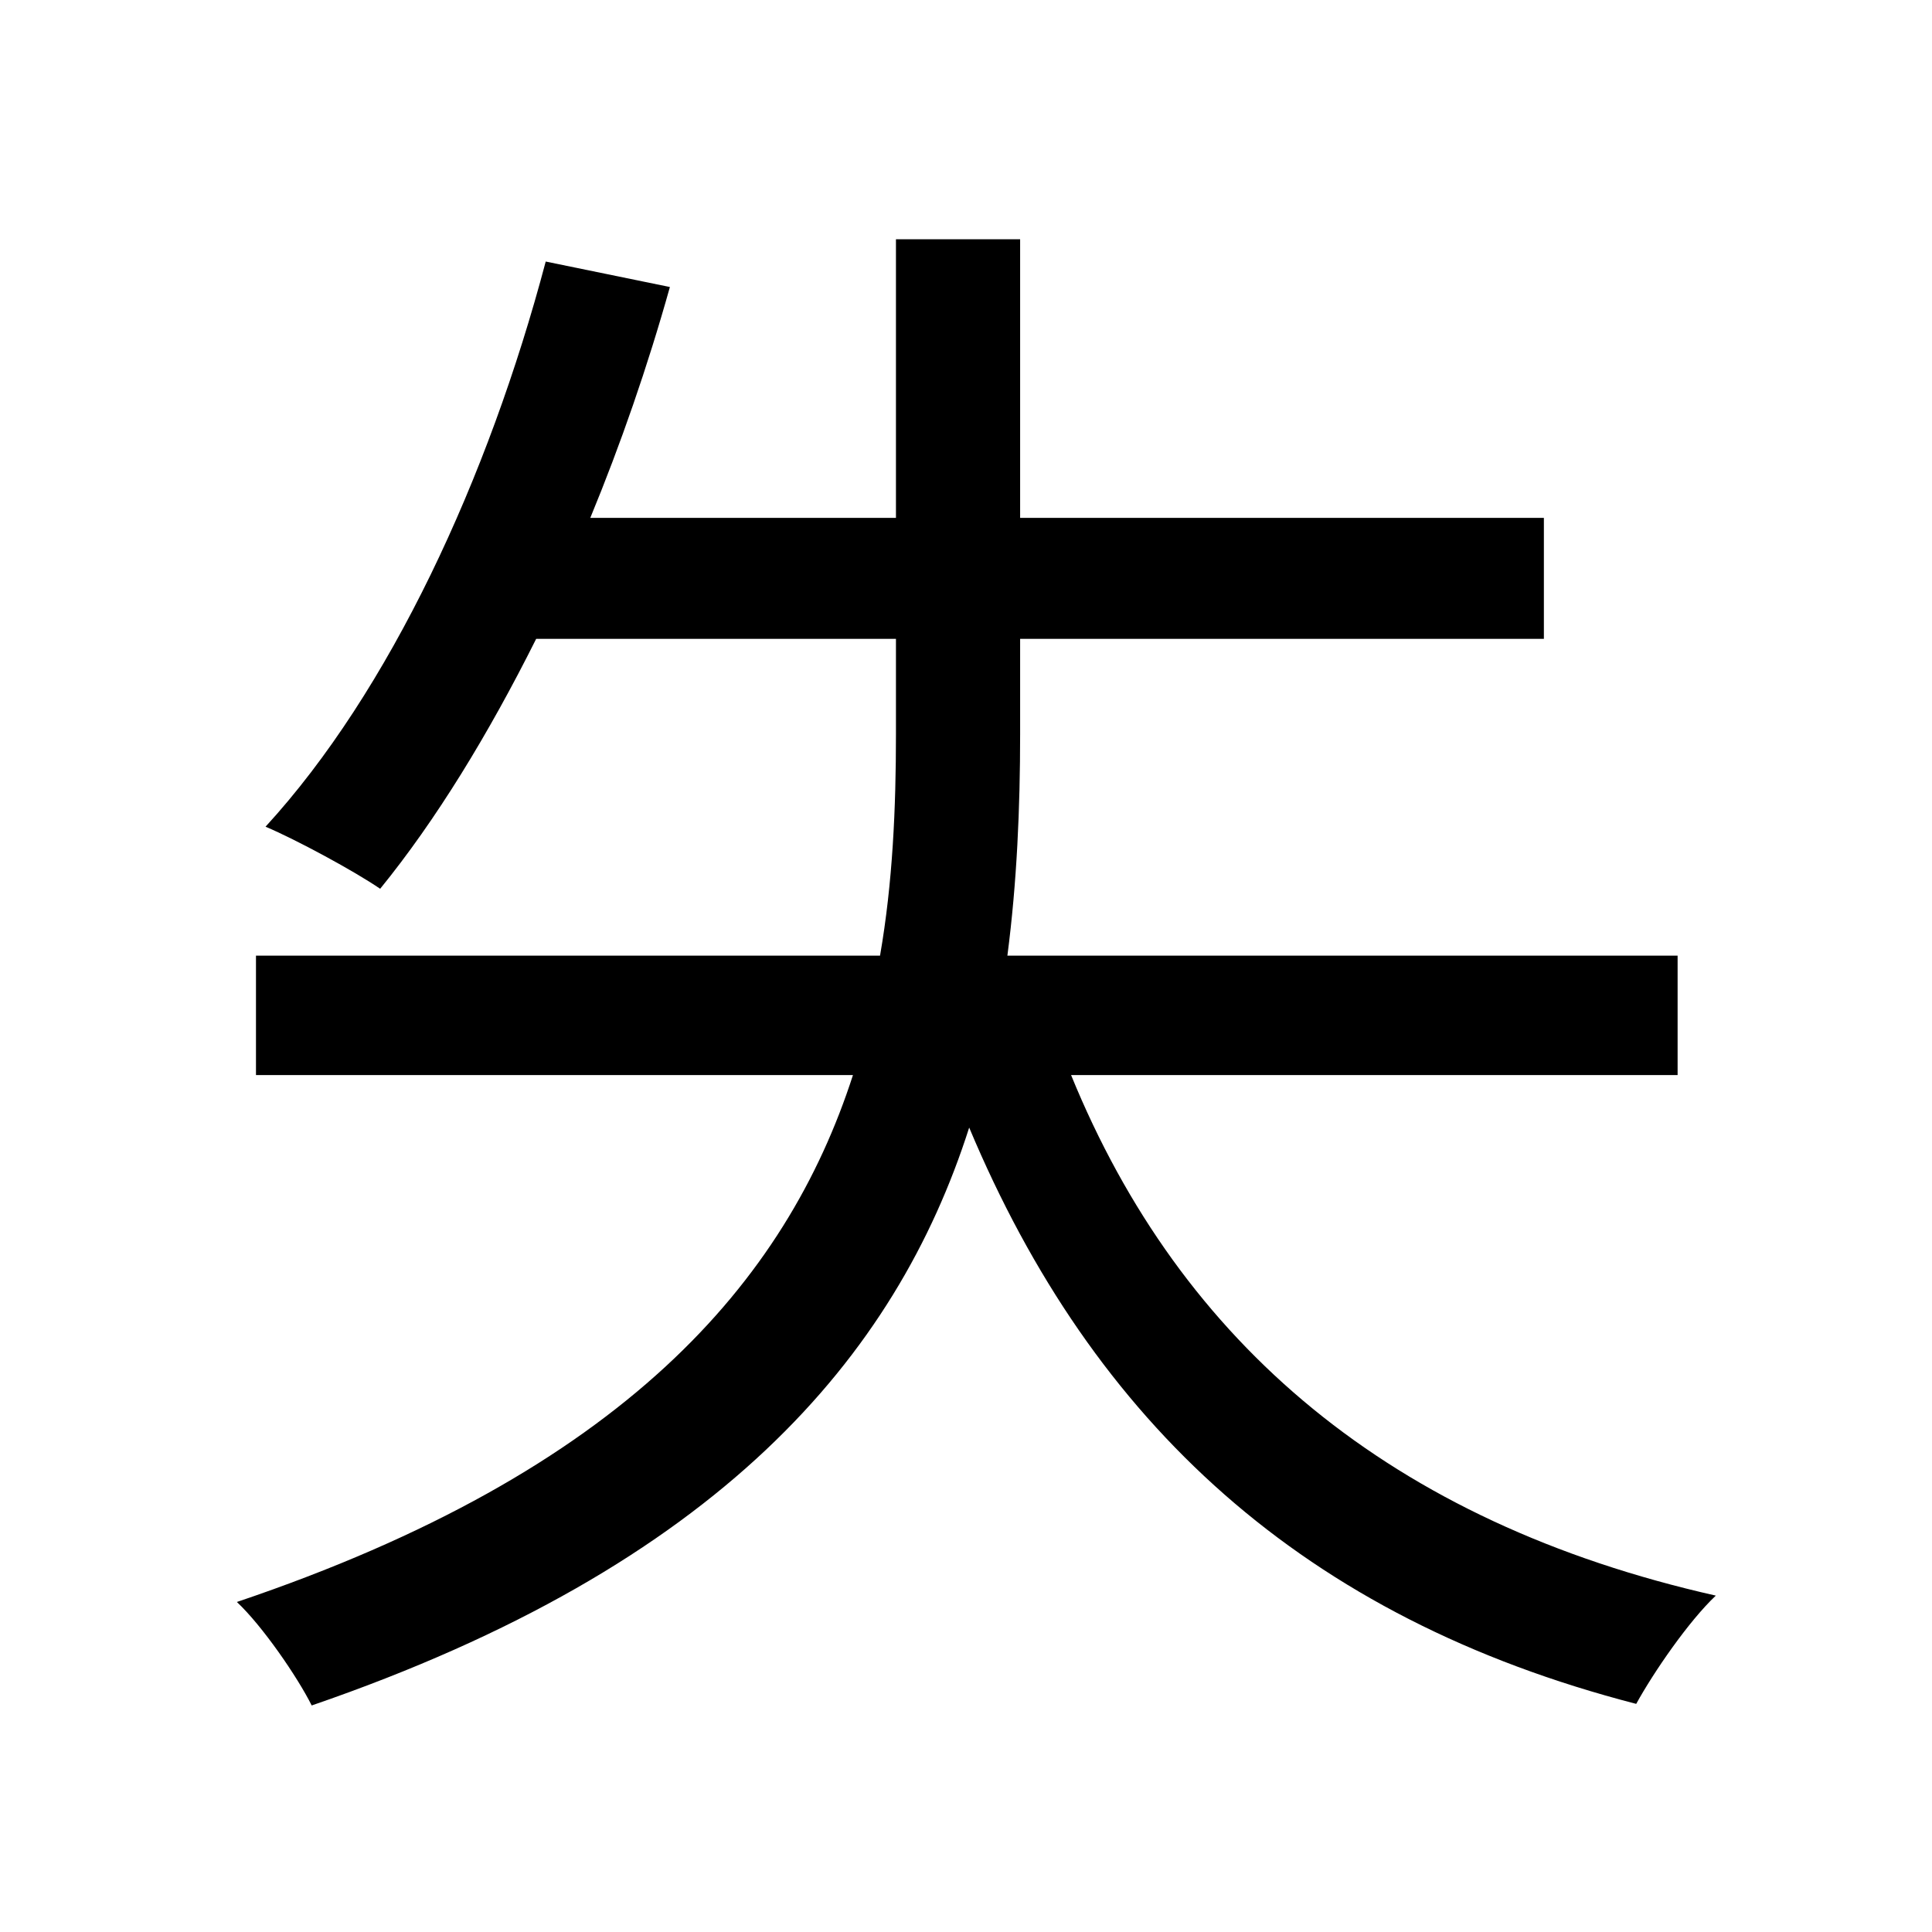 <svg viewBox="0 0 500 500" fill="none" xmlns="http://www.w3.org/2000/svg">
<path d="M231.872 61.92V134.02H152.768C160.596 115.068 167.6 94.88 173.368 74.28L141.232 67.688C126.4 123.72 100.856 178.928 68.72 213.948C76.548 217.244 91.792 225.484 98.384 230.016C112.804 212.3 126.4 190.052 138.76 165.332H231.872V190.052C231.872 209.004 231.048 228.368 227.752 247.32H66.248V278.22H220.748C203.444 331.78 161.42 380.808 61.304 414.592C67.896 420.772 76.96 433.956 80.668 441.372C186.14 405.116 231.872 351.144 250.824 291.816C282.96 368.448 337.344 418.712 423.452 440.96C427.984 432.72 437.048 419.536 444.052 412.944C360.004 393.992 305.62 347.848 277.192 278.22H434.164V247.32H260.712C263.184 228.368 264.008 209.004 264.008 190.052V165.332H399.556V134.02H264.008V61.92H231.872Z" fill="black"/>
</svg>
